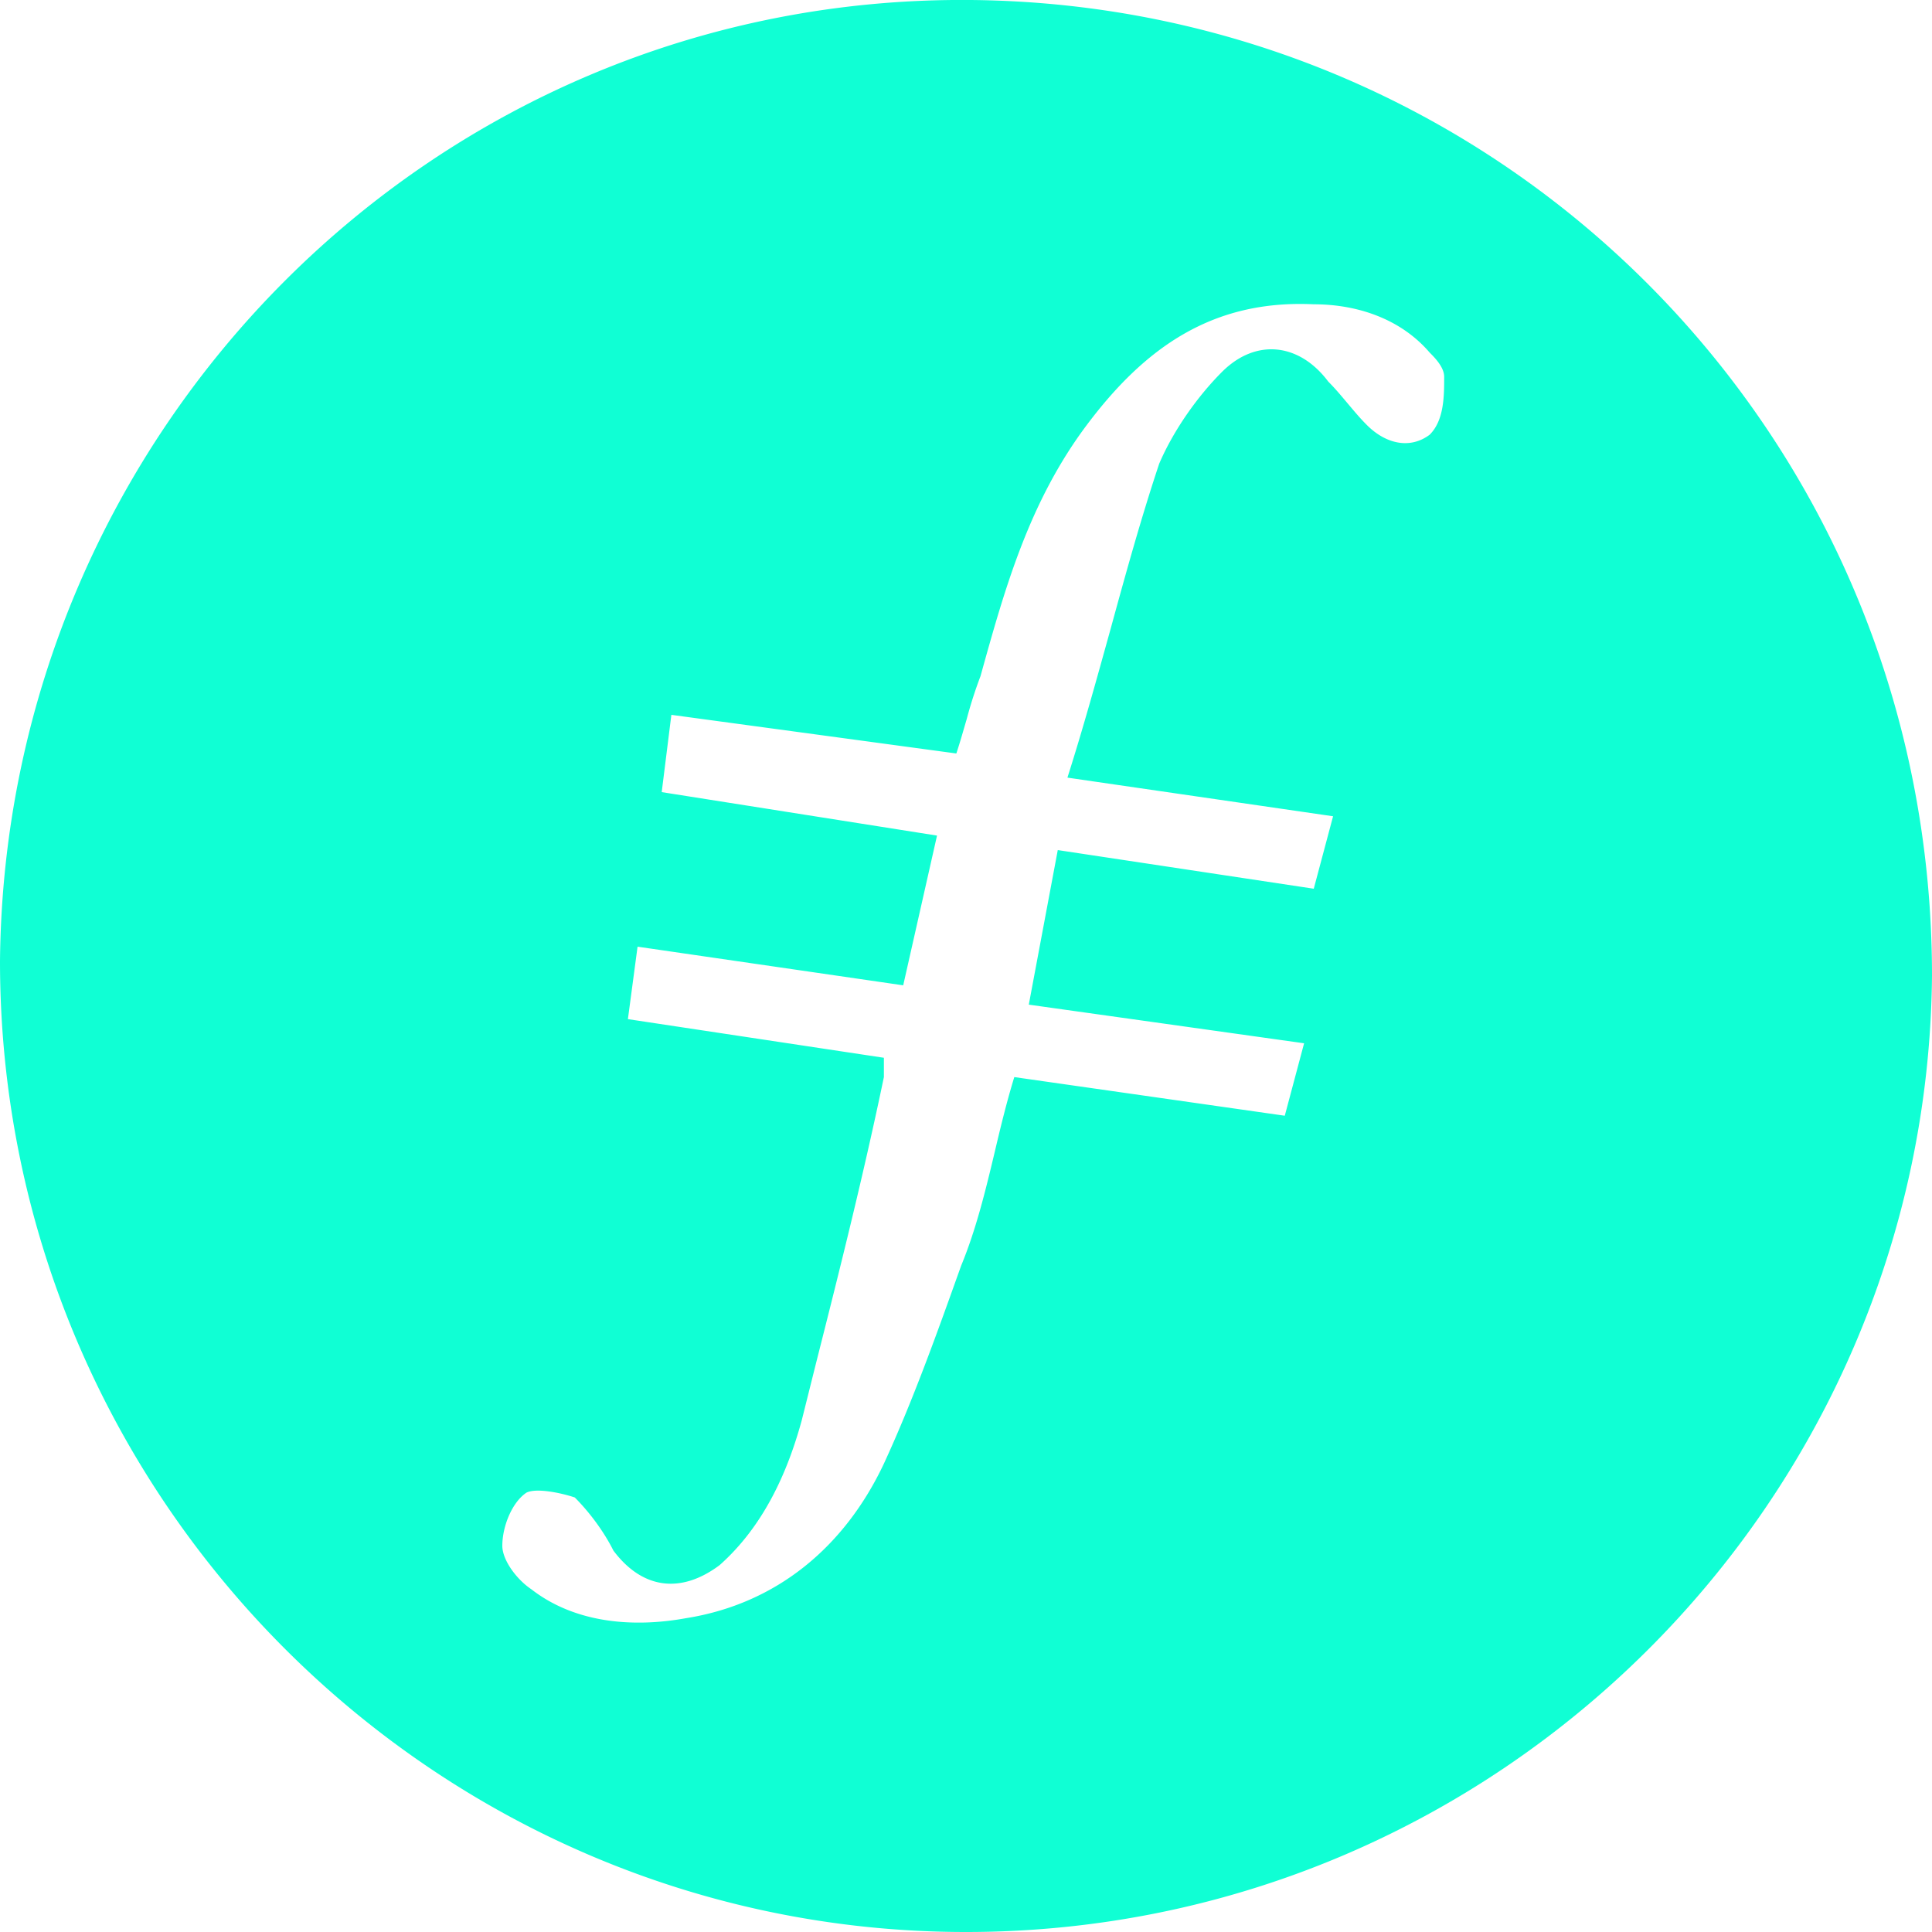 <svg xmlns="http://www.w3.org/2000/svg" fill="none" viewBox="0 0 12 12">
  <path fill="#10FFD4" fill-rule="evenodd" d="M0 5.97C0 9.3 2.7 12 6 12s5.97-2.67 6-5.94C12 2.7 9.33.03 6.03 0 2.7-.03.03 2.67 0 5.97Zm6.39.27.18-.96 1.59.24.12-.45-1.65-.24c.098-.308.183-.617.268-.923.095-.347.19-.691.302-1.027.09-.21.24-.42.39-.57.21-.21.48-.18.66.06.045.045.082.09.12.135.038.045.075.09.12.135.12.12.27.15.39.06.09-.09.09-.24.09-.36 0-.06-.06-.12-.09-.15-.18-.21-.45-.3-.72-.3-.63-.03-1.05.27-1.41.75-.36.48-.51 1.02-.66 1.56a2.67 2.67 0 0 0-.086.268c-.02.067-.039.137-.064.212l-1.77-.24-.06.48 1.71.27-.21.93-1.65-.24-.06.45 1.59.24v.12c-.125.6-.27 1.179-.42 1.771l-.09.36c-.09.33-.24.66-.51.9-.24.18-.48.15-.66-.09-.06-.12-.15-.24-.24-.33-.09-.03-.24-.06-.3-.03-.09.06-.15.21-.15.33 0 .09.09.21.18.27.27.21.63.24.96.18.57-.09.99-.45 1.23-.96.18-.39.33-.81.48-1.23.091-.22.15-.46.208-.704.037-.157.075-.314.122-.467l1.68.24.12-.45-1.71-.24Z" clip-rule="evenodd"/>
</svg>